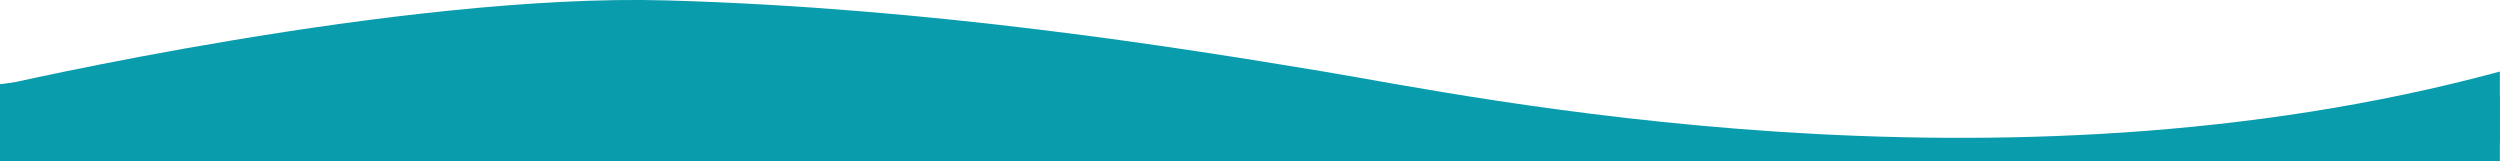 <?xml version="1.0" encoding="utf-8"?>
<!-- Generator: Adobe Illustrator 18.0.0, SVG Export Plug-In . SVG Version: 6.00 Build 0)  -->
<!DOCTYPE svg PUBLIC "-//W3C//DTD SVG 1.1//EN" "http://www.w3.org/Graphics/SVG/1.1/DTD/svg11.dtd">
<svg version="1.1" id="Layer_1" xmlns="http://www.w3.org/2000/svg" xmlns:xlink="http://www.w3.org/1999/xlink" x="0px" y="0px"
	 viewBox="0 0 1879.8 121.3" enable-background="new 0 0 1879.8 121.3" xml:space="preserve">
<path fill="#089cac" d="M0,64.3c0,0,301-69.6,501-64s385.3,35.4,494.3,53.5s506,102.5,884.4,0v53.5H0V64.3z"/>
<path fill="#089cac" d="M0,63.3c0,0,301-38.6,501-33s299.4,21.5,438.8,37.4c118.4,13.5,580.3,78,939.9,5.1v48.5H0V63.3z"/>
</svg>
